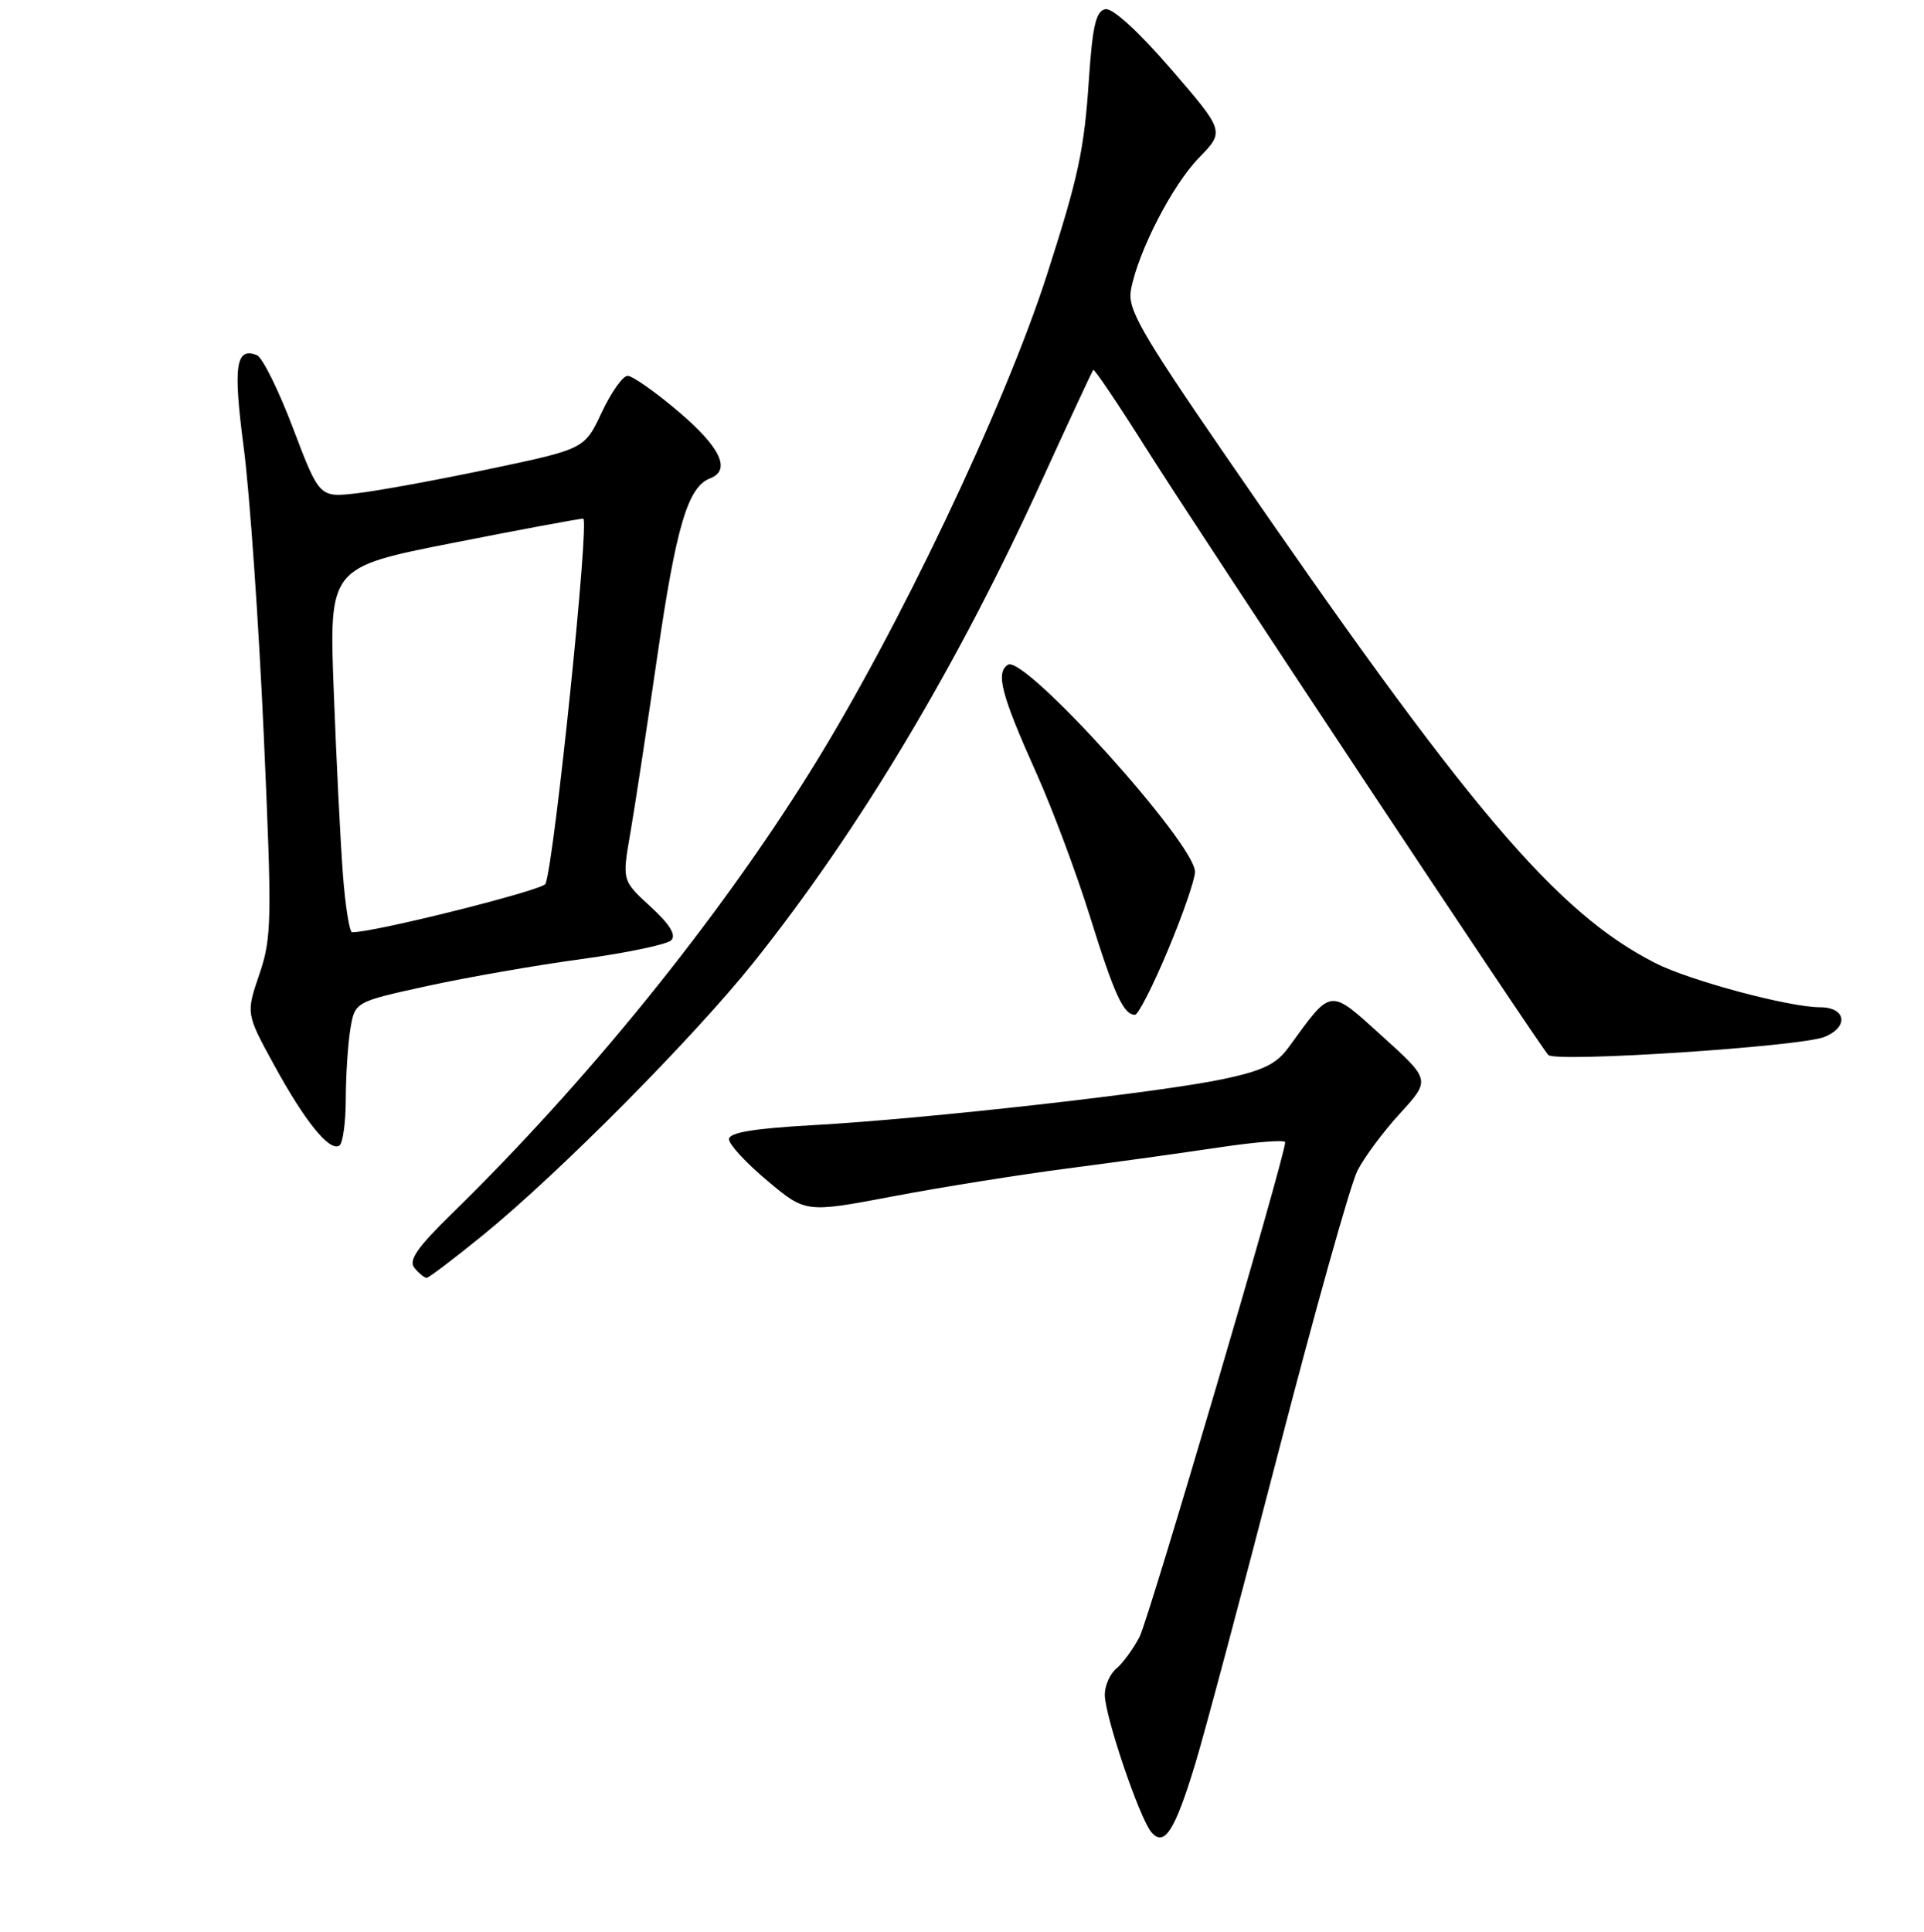 <?xml version="1.0" encoding="UTF-8" standalone="no"?>
<!DOCTYPE svg PUBLIC "-//W3C//DTD SVG 1.1//EN" "http://www.w3.org/Graphics/SVG/1.1/DTD/svg11.dtd" >
<svg xmlns="http://www.w3.org/2000/svg" xmlns:xlink="http://www.w3.org/1999/xlink" version="1.1" viewBox="0 0 256 257">
 <g >
 <path fill="currentColor"
d=" M 159.03 234.66 C 160.23 230.74 165.20 212.11 170.08 193.26 C 174.96 174.41 179.70 157.53 180.61 155.75 C 181.52 153.96 184.08 150.51 186.31 148.09 C 190.34 143.67 190.34 143.67 183.92 137.86 C 176.77 131.40 177.28 131.34 171.45 139.35 C 169.83 141.58 168.02 142.45 162.64 143.58 C 154.05 145.38 122.95 148.87 108.25 149.68 C 100.23 150.13 97.00 150.67 97.00 151.56 C 97.00 152.25 99.30 154.74 102.10 157.08 C 107.20 161.36 107.20 161.36 118.85 159.15 C 125.26 157.93 135.68 156.27 142.00 155.45 C 148.32 154.63 157.44 153.36 162.25 152.64 C 167.06 151.92 171.00 151.61 171.00 151.96 C 171.00 153.82 152.89 215.30 151.63 217.75 C 150.80 219.34 149.43 221.23 148.57 221.95 C 147.70 222.66 147.00 224.24 147.00 225.45 C 147.00 228.25 151.58 241.79 153.18 243.72 C 154.90 245.79 156.32 243.59 159.03 234.66 Z  M 64.34 164.25 C 74.39 156.07 92.34 137.97 100.30 128.00 C 114.35 110.39 127.41 88.55 138.64 63.89 C 142.25 55.98 145.32 49.37 145.47 49.21 C 145.62 49.06 148.80 53.78 152.54 59.71 C 159.78 71.19 204.70 138.92 206.01 140.35 C 206.95 141.37 239.55 139.24 242.75 137.95 C 246.04 136.62 245.64 134.00 242.16 134.00 C 238.05 134.00 224.81 130.45 220.26 128.13 C 207.01 121.37 195.40 107.66 162.99 60.50 C 151.73 44.12 150.01 41.09 150.48 38.56 C 151.43 33.47 155.97 24.64 159.53 20.99 C 162.95 17.47 162.95 17.47 155.81 9.19 C 151.50 4.20 148.04 1.04 147.08 1.22 C 145.83 1.46 145.37 3.42 144.89 10.51 C 144.26 19.97 143.50 23.50 139.32 36.50 C 133.66 54.11 119.44 83.97 107.89 102.50 C 95.40 122.53 78.11 143.88 60.14 161.44 C 55.47 166.00 54.32 167.68 55.15 168.69 C 55.75 169.41 56.48 170.00 56.76 170.00 C 57.05 170.00 60.46 167.41 64.34 164.25 Z  M 46.01 146.19 C 46.02 143.06 46.29 138.88 46.62 136.89 C 47.22 133.28 47.22 133.28 56.86 131.17 C 62.16 130.01 71.40 128.40 77.39 127.59 C 83.39 126.77 88.75 125.65 89.31 125.09 C 90.00 124.40 89.12 122.96 86.55 120.61 C 82.77 117.15 82.77 117.15 83.87 110.82 C 84.47 107.35 86.09 96.72 87.47 87.22 C 89.97 70.03 91.53 64.78 94.46 63.65 C 97.32 62.56 95.89 59.52 90.27 54.75 C 87.20 52.14 84.15 50.00 83.51 50.00 C 82.87 50.00 81.32 52.19 80.06 54.87 C 77.78 59.73 77.78 59.73 65.14 62.39 C 58.19 63.85 50.25 65.31 47.50 65.62 C 42.50 66.20 42.50 66.20 39.00 56.99 C 37.08 51.92 34.91 47.54 34.18 47.25 C 31.36 46.14 31.00 48.66 32.43 59.55 C 33.22 65.57 34.41 82.62 35.08 97.44 C 36.20 122.51 36.17 124.73 34.51 129.61 C 32.73 134.84 32.73 134.84 36.46 141.67 C 40.57 149.19 43.83 153.22 45.15 152.41 C 45.62 152.12 46.00 149.32 46.01 146.19 Z  M 155.40 126.40 C 157.38 121.67 159.00 116.99 159.00 115.99 C 159.00 112.22 136.30 87.08 134.12 88.43 C 132.44 89.47 133.22 92.44 137.96 103.00 C 140.05 107.67 143.25 116.22 145.05 122.00 C 148.28 132.35 149.50 135.00 151.02 135.00 C 151.45 135.00 153.42 131.13 155.40 126.40 Z  M 45.62 116.25 C 45.30 111.99 44.75 101.07 44.41 91.99 C 43.78 75.48 43.78 75.48 60.19 72.24 C 69.21 70.46 77.05 69.00 77.60 69.00 C 78.47 69.00 73.80 114.30 72.59 117.58 C 72.28 118.42 49.59 124.10 46.85 124.02 C 46.50 124.01 45.94 120.51 45.62 116.25 Z "/>
</g>
</svg>